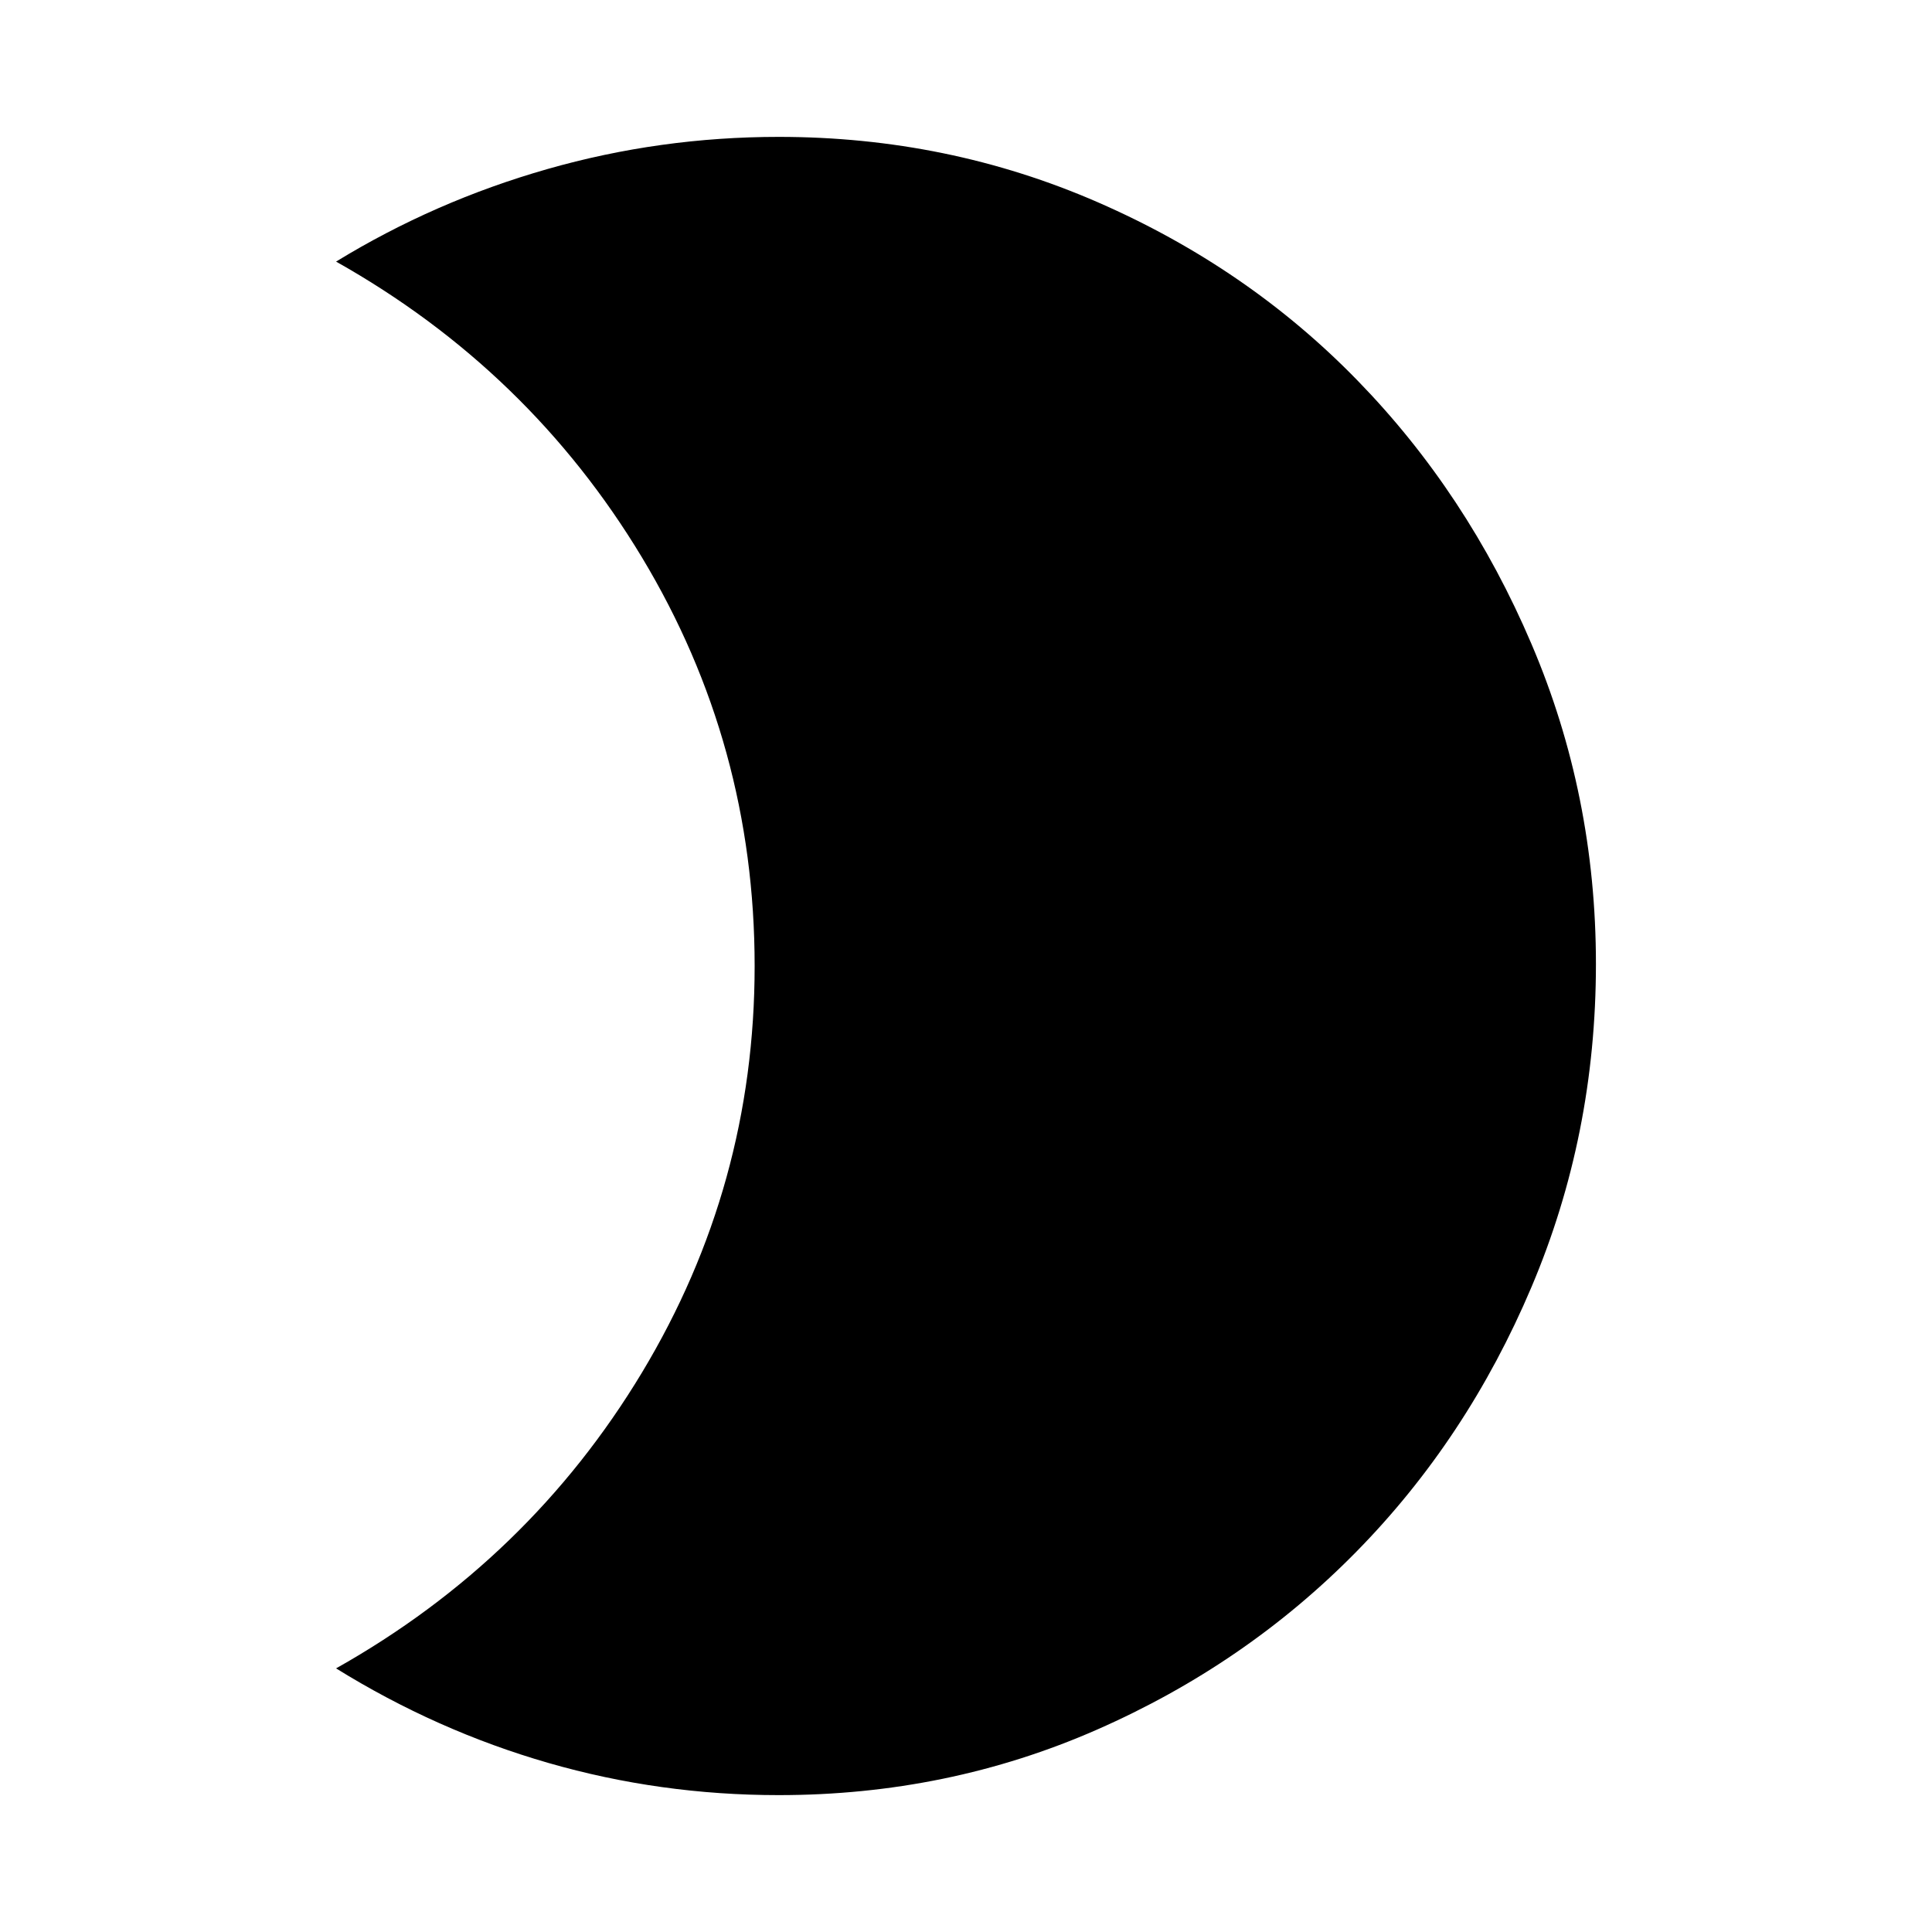 <svg xmlns="http://www.w3.org/2000/svg" height="20" width="20"><path d="M8.062 1.417q1.75 0 3.303.677 1.552.677 2.687 1.844 1.136 1.166 1.802 2.729.667 1.562.667 3.312 0 1.771-.667 3.344-.666 1.573-1.812 2.739-1.146 1.167-2.688 1.844-1.542.677-3.292.677-1.229 0-2.385-.333-1.156-.333-2.198-.979 2-1.125 3.167-3.063Q7.812 12.271 7.812 10q0-2.292-1.166-4.229-1.167-1.938-3.167-3.063Q4.5 2.083 5.667 1.75q1.166-.333 2.395-.333Z"/></svg>